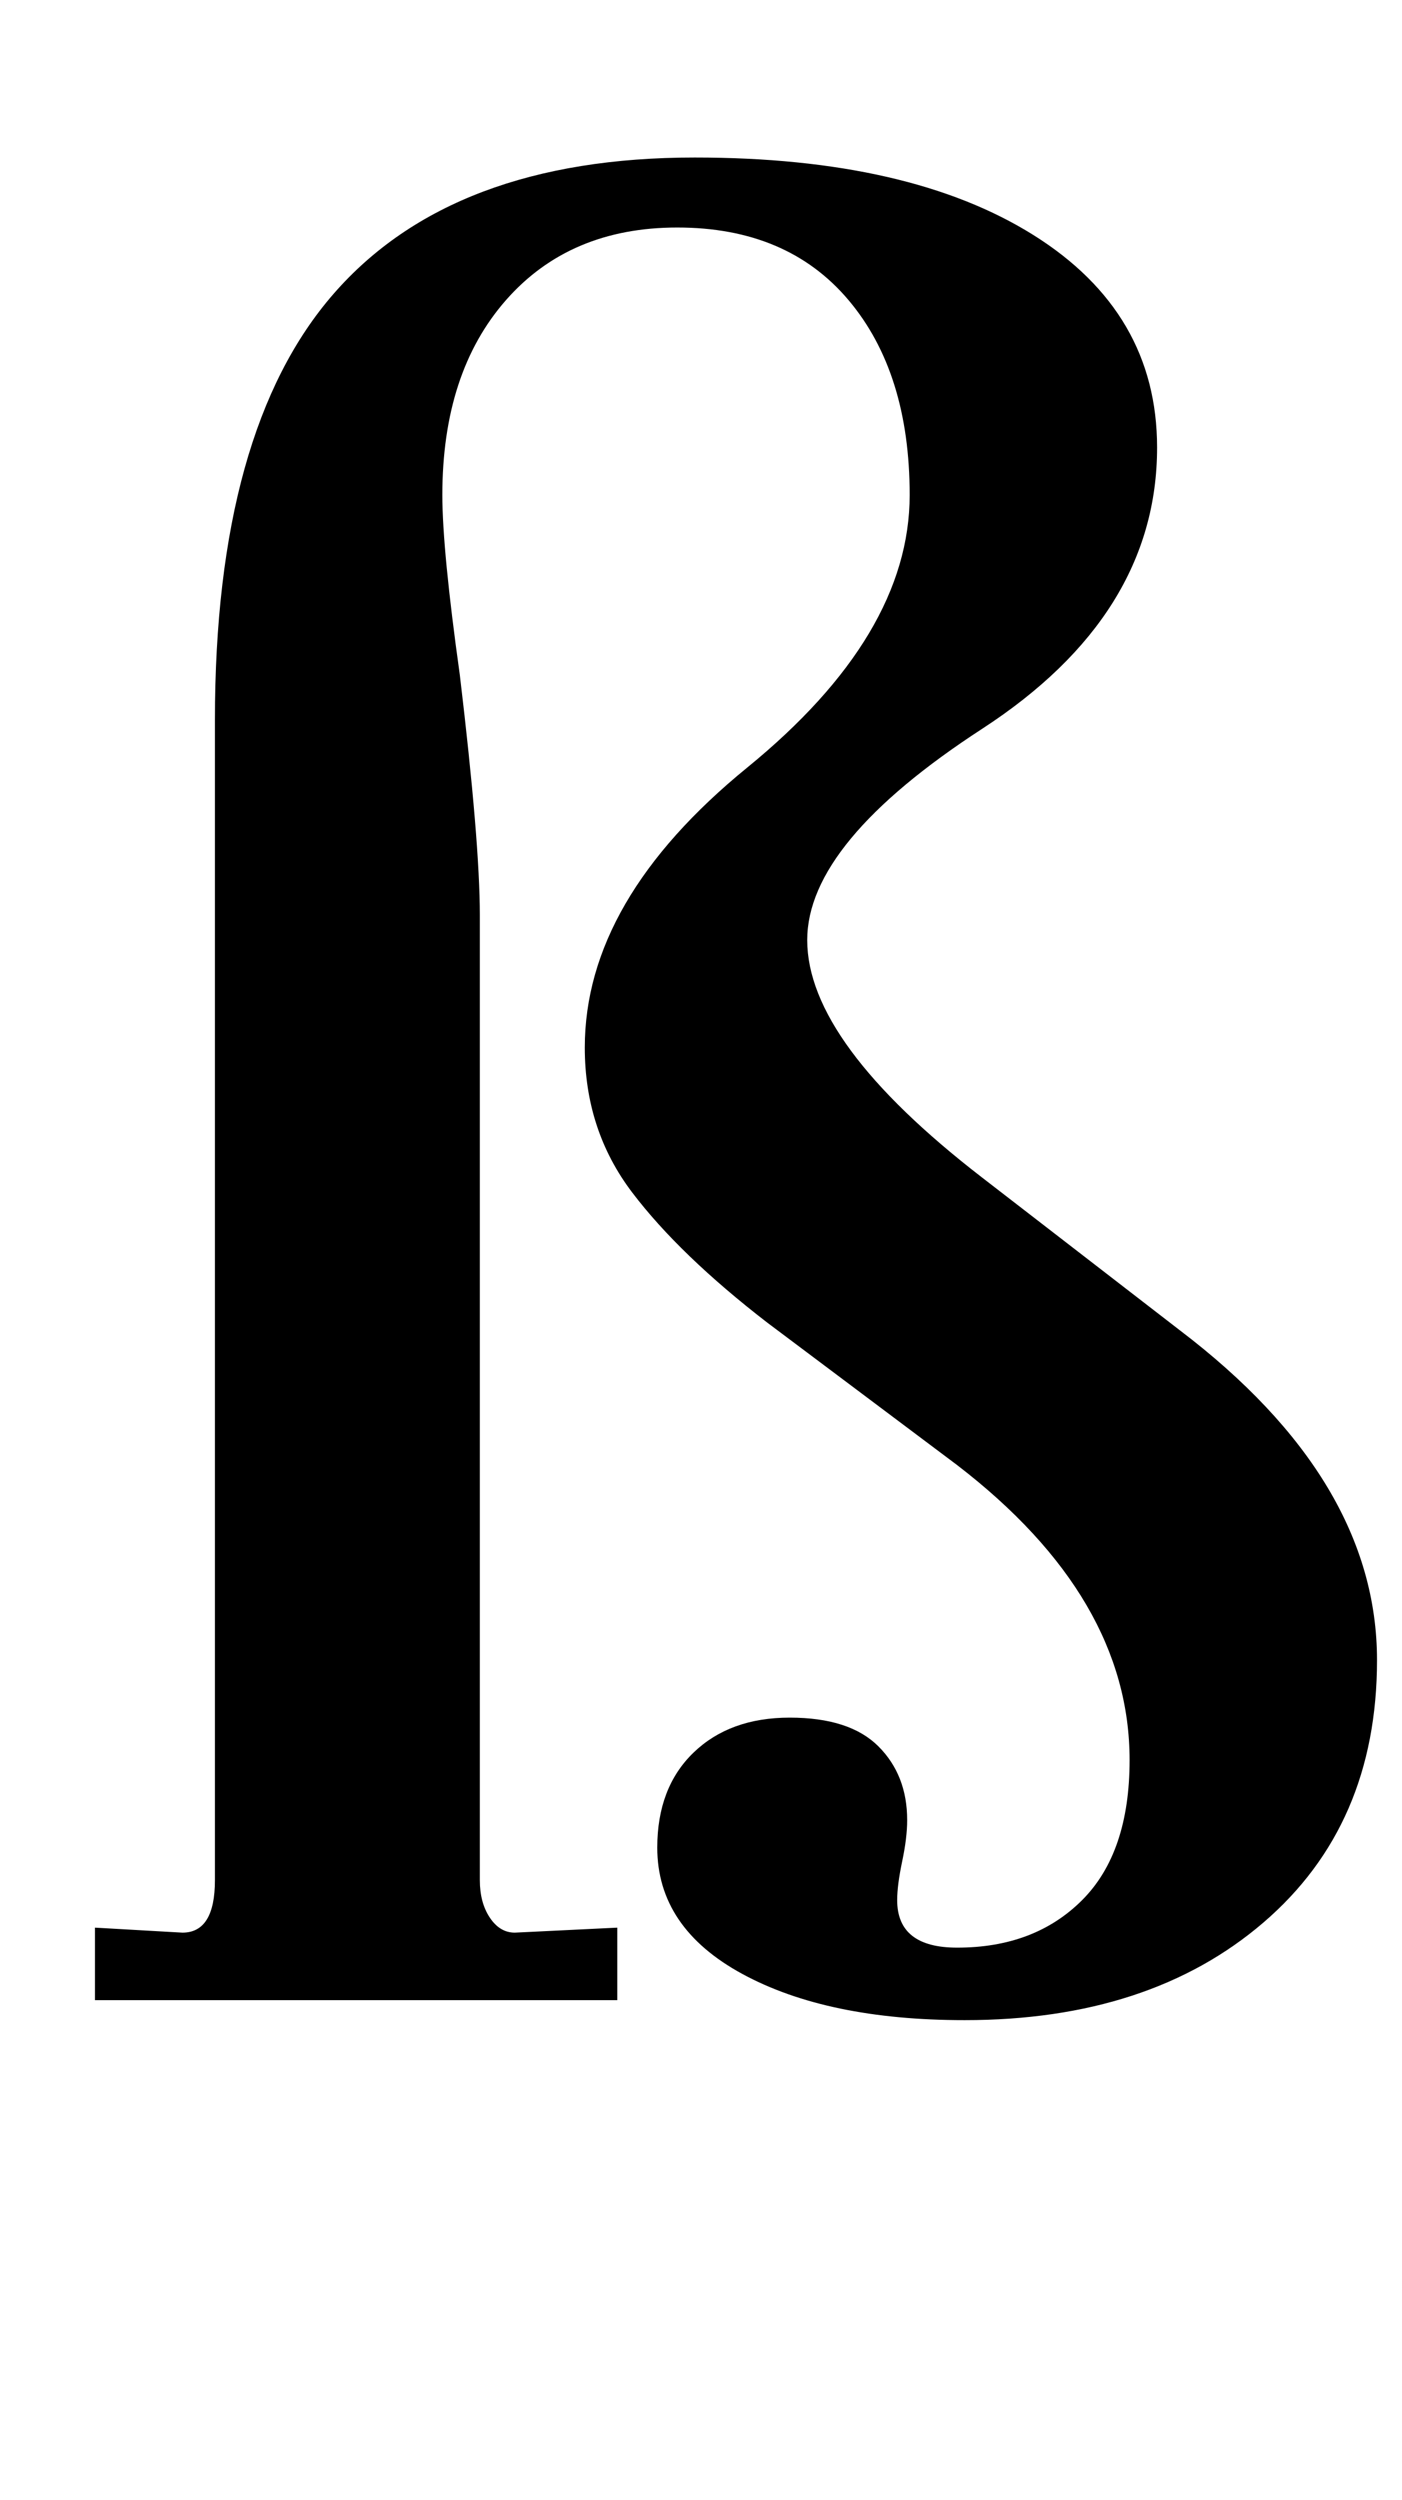 <?xml version="1.0" standalone="no"?>
<!DOCTYPE svg PUBLIC "-//W3C//DTD SVG 1.1//EN" "http://www.w3.org/Graphics/SVG/1.1/DTD/svg11.dtd" >
<svg xmlns="http://www.w3.org/2000/svg" xmlns:xlink="http://www.w3.org/1999/xlink" version="1.1" viewBox="-10 0 561 1000">
  <g transform="matrix(1 0 0 -1 0 800)">
   <path fill="currentColor"
d="M287 10.5q-34 18.5 -34 50.5q0 24 14.5 38t38.5 14t35.5 -11.5t11.5 -29.5q0 -7 -2 -16.5t-2 -15.5q0 -19 24 -19q31 0 50 19t19 56q0 65 -69 118l-76 57q-35 27 -54 52t-19 58q0 59 65 112t65 109q0 49 -24.5 78t-68.5 29q-43 0 -68.5 -29t-25.5 -78q0 -22 7 -72
q8 -67 8 -96v-386q0 -9 4 -15t10 -6l41 2v-29h-209v29l35 -2q13 0 13 21v464q0 116 47.5 170.5t144.5 54.5q86 0 135.5 -31t49.5 -85q0 -67 -70 -112.5t-70 -84.5q0 -41 70 -95l79 -61q79 -60 79 -132q0 -66 -45.5 -105t-119.5 -39q-55 0 -89 18.5z" />
  </g>

</svg>
